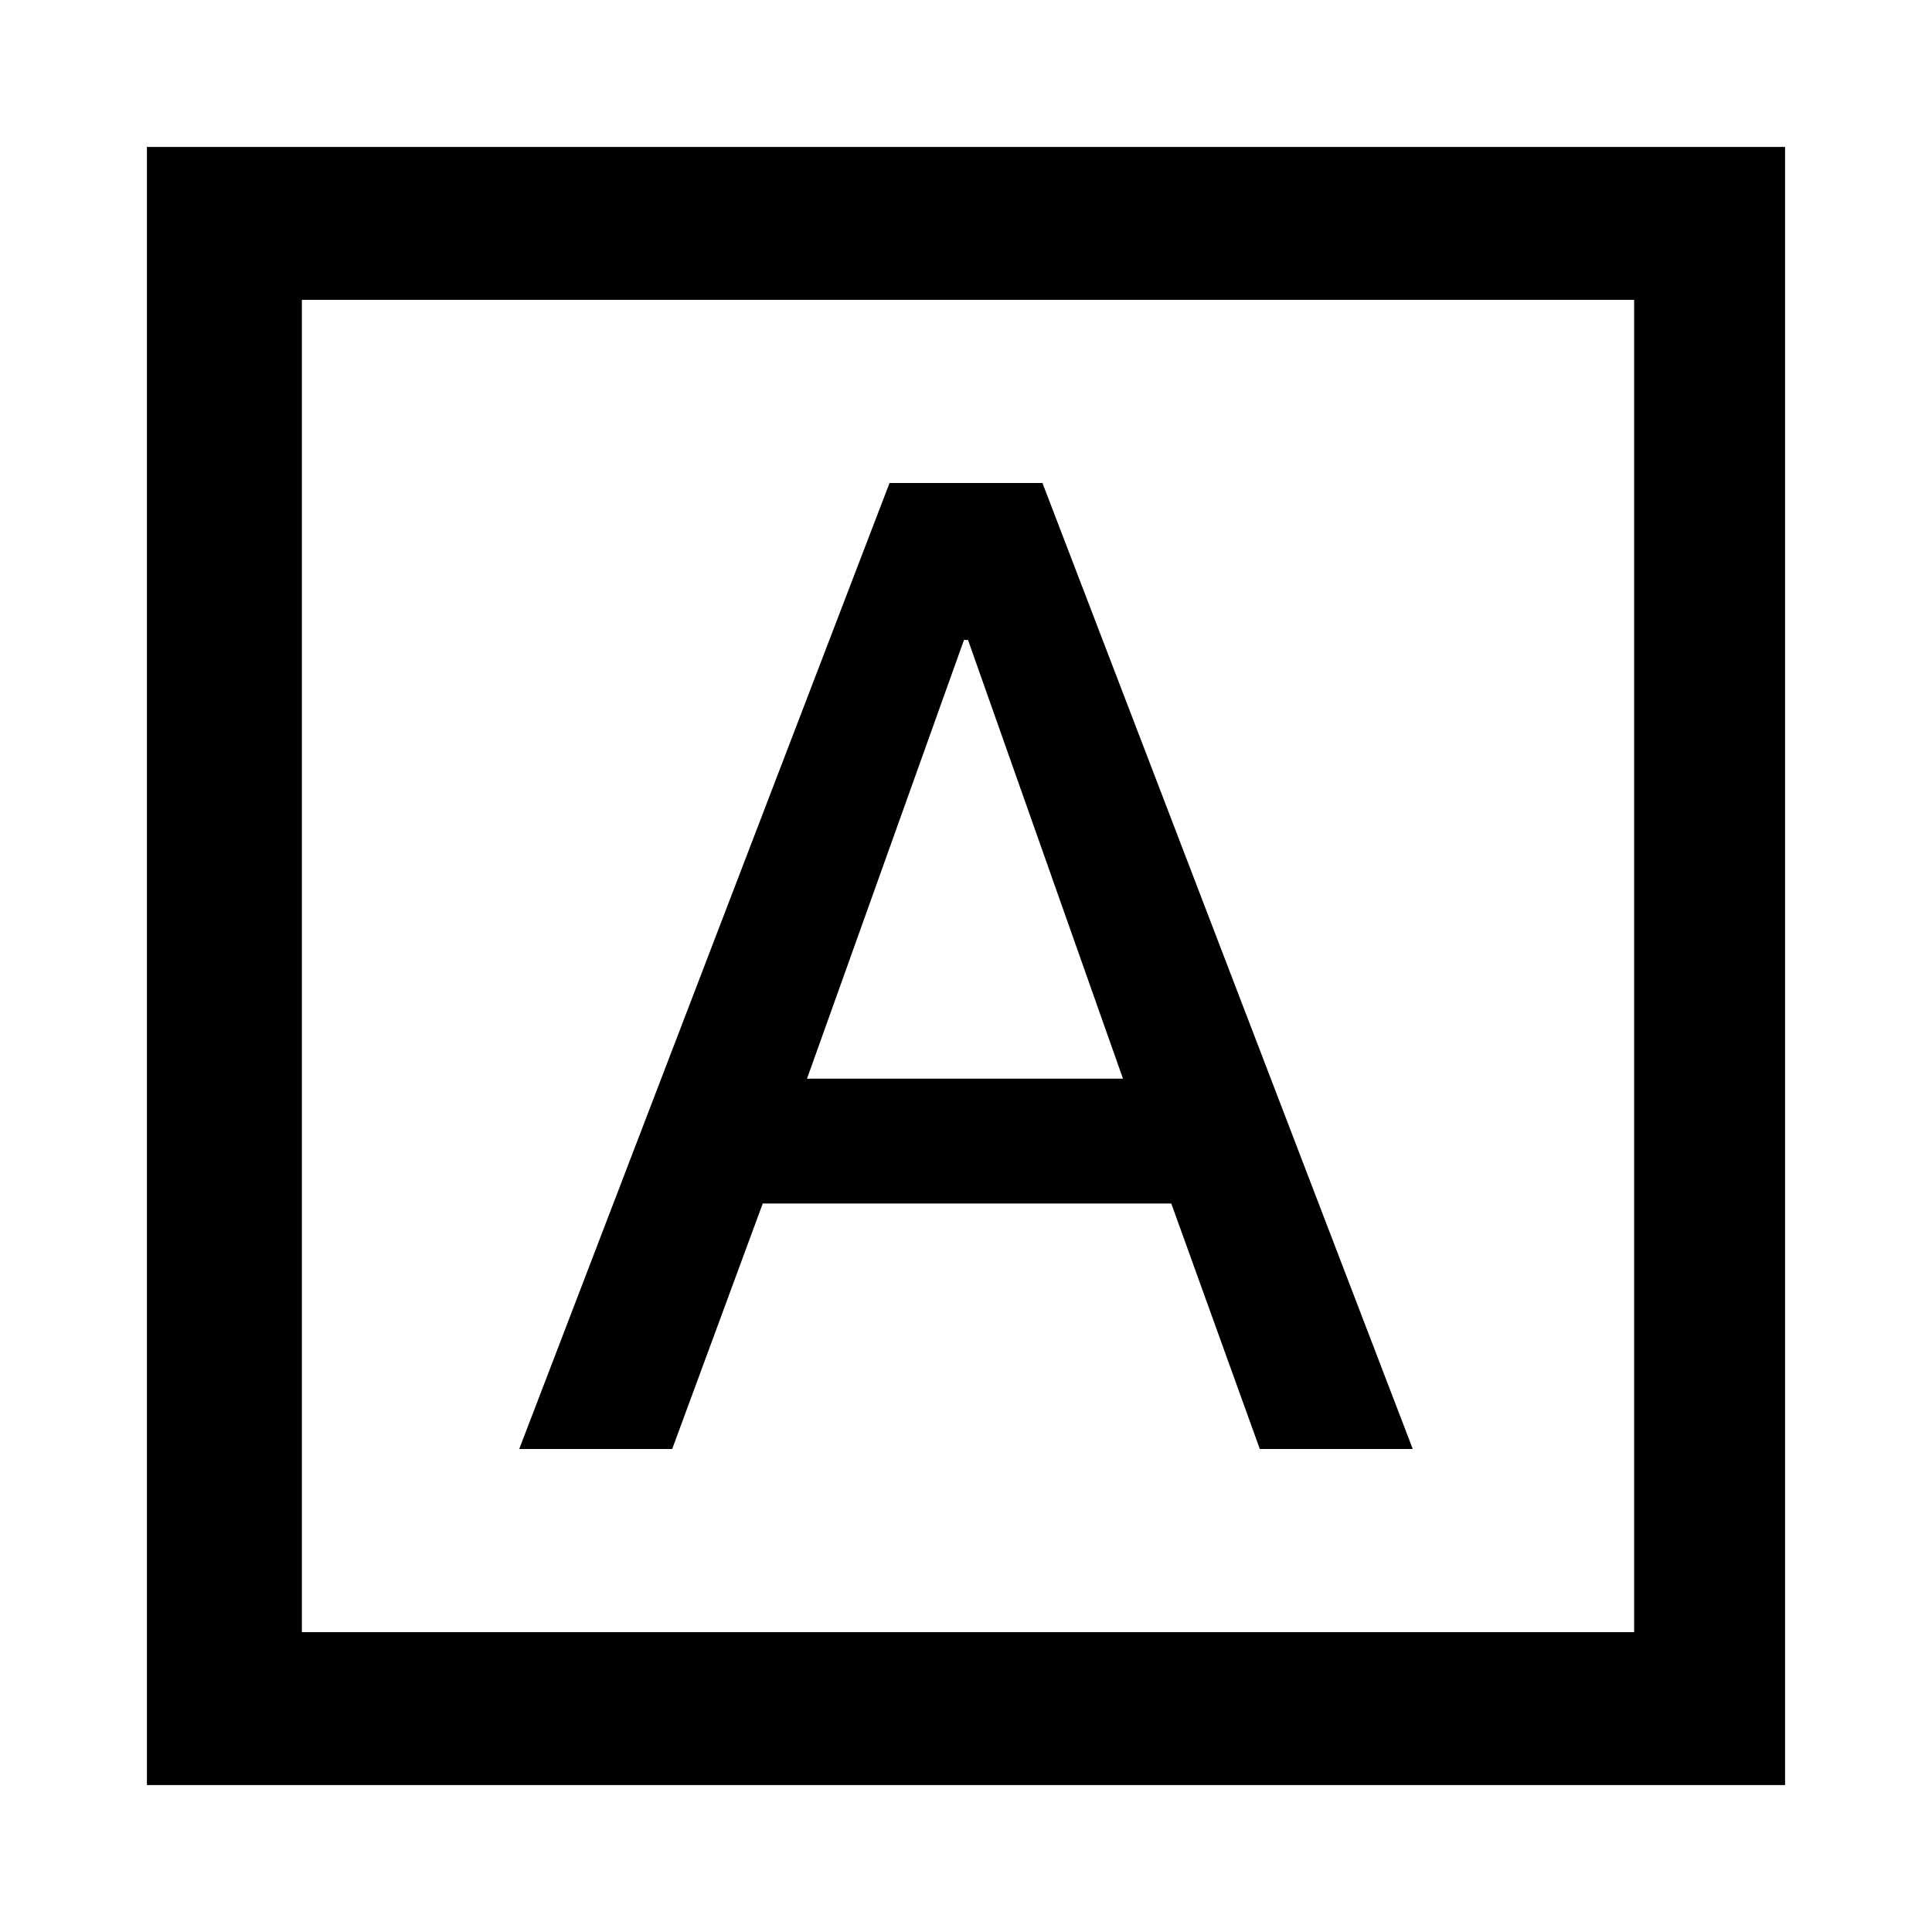 <svg xmlns="http://www.w3.org/2000/svg" height="40" width="40"><path d="M10.75 30H13.917L15.792 24.917H24.25L26.083 30H29.25L21.583 10H18.417ZM16.708 22.333 19.958 13.25H20.042L23.25 22.333ZM3.042 36.958V3.042H36.958V36.958ZM6.25 33.792H33.833V6.208H6.25ZM6.25 33.792V6.208V33.792Z"/></svg>